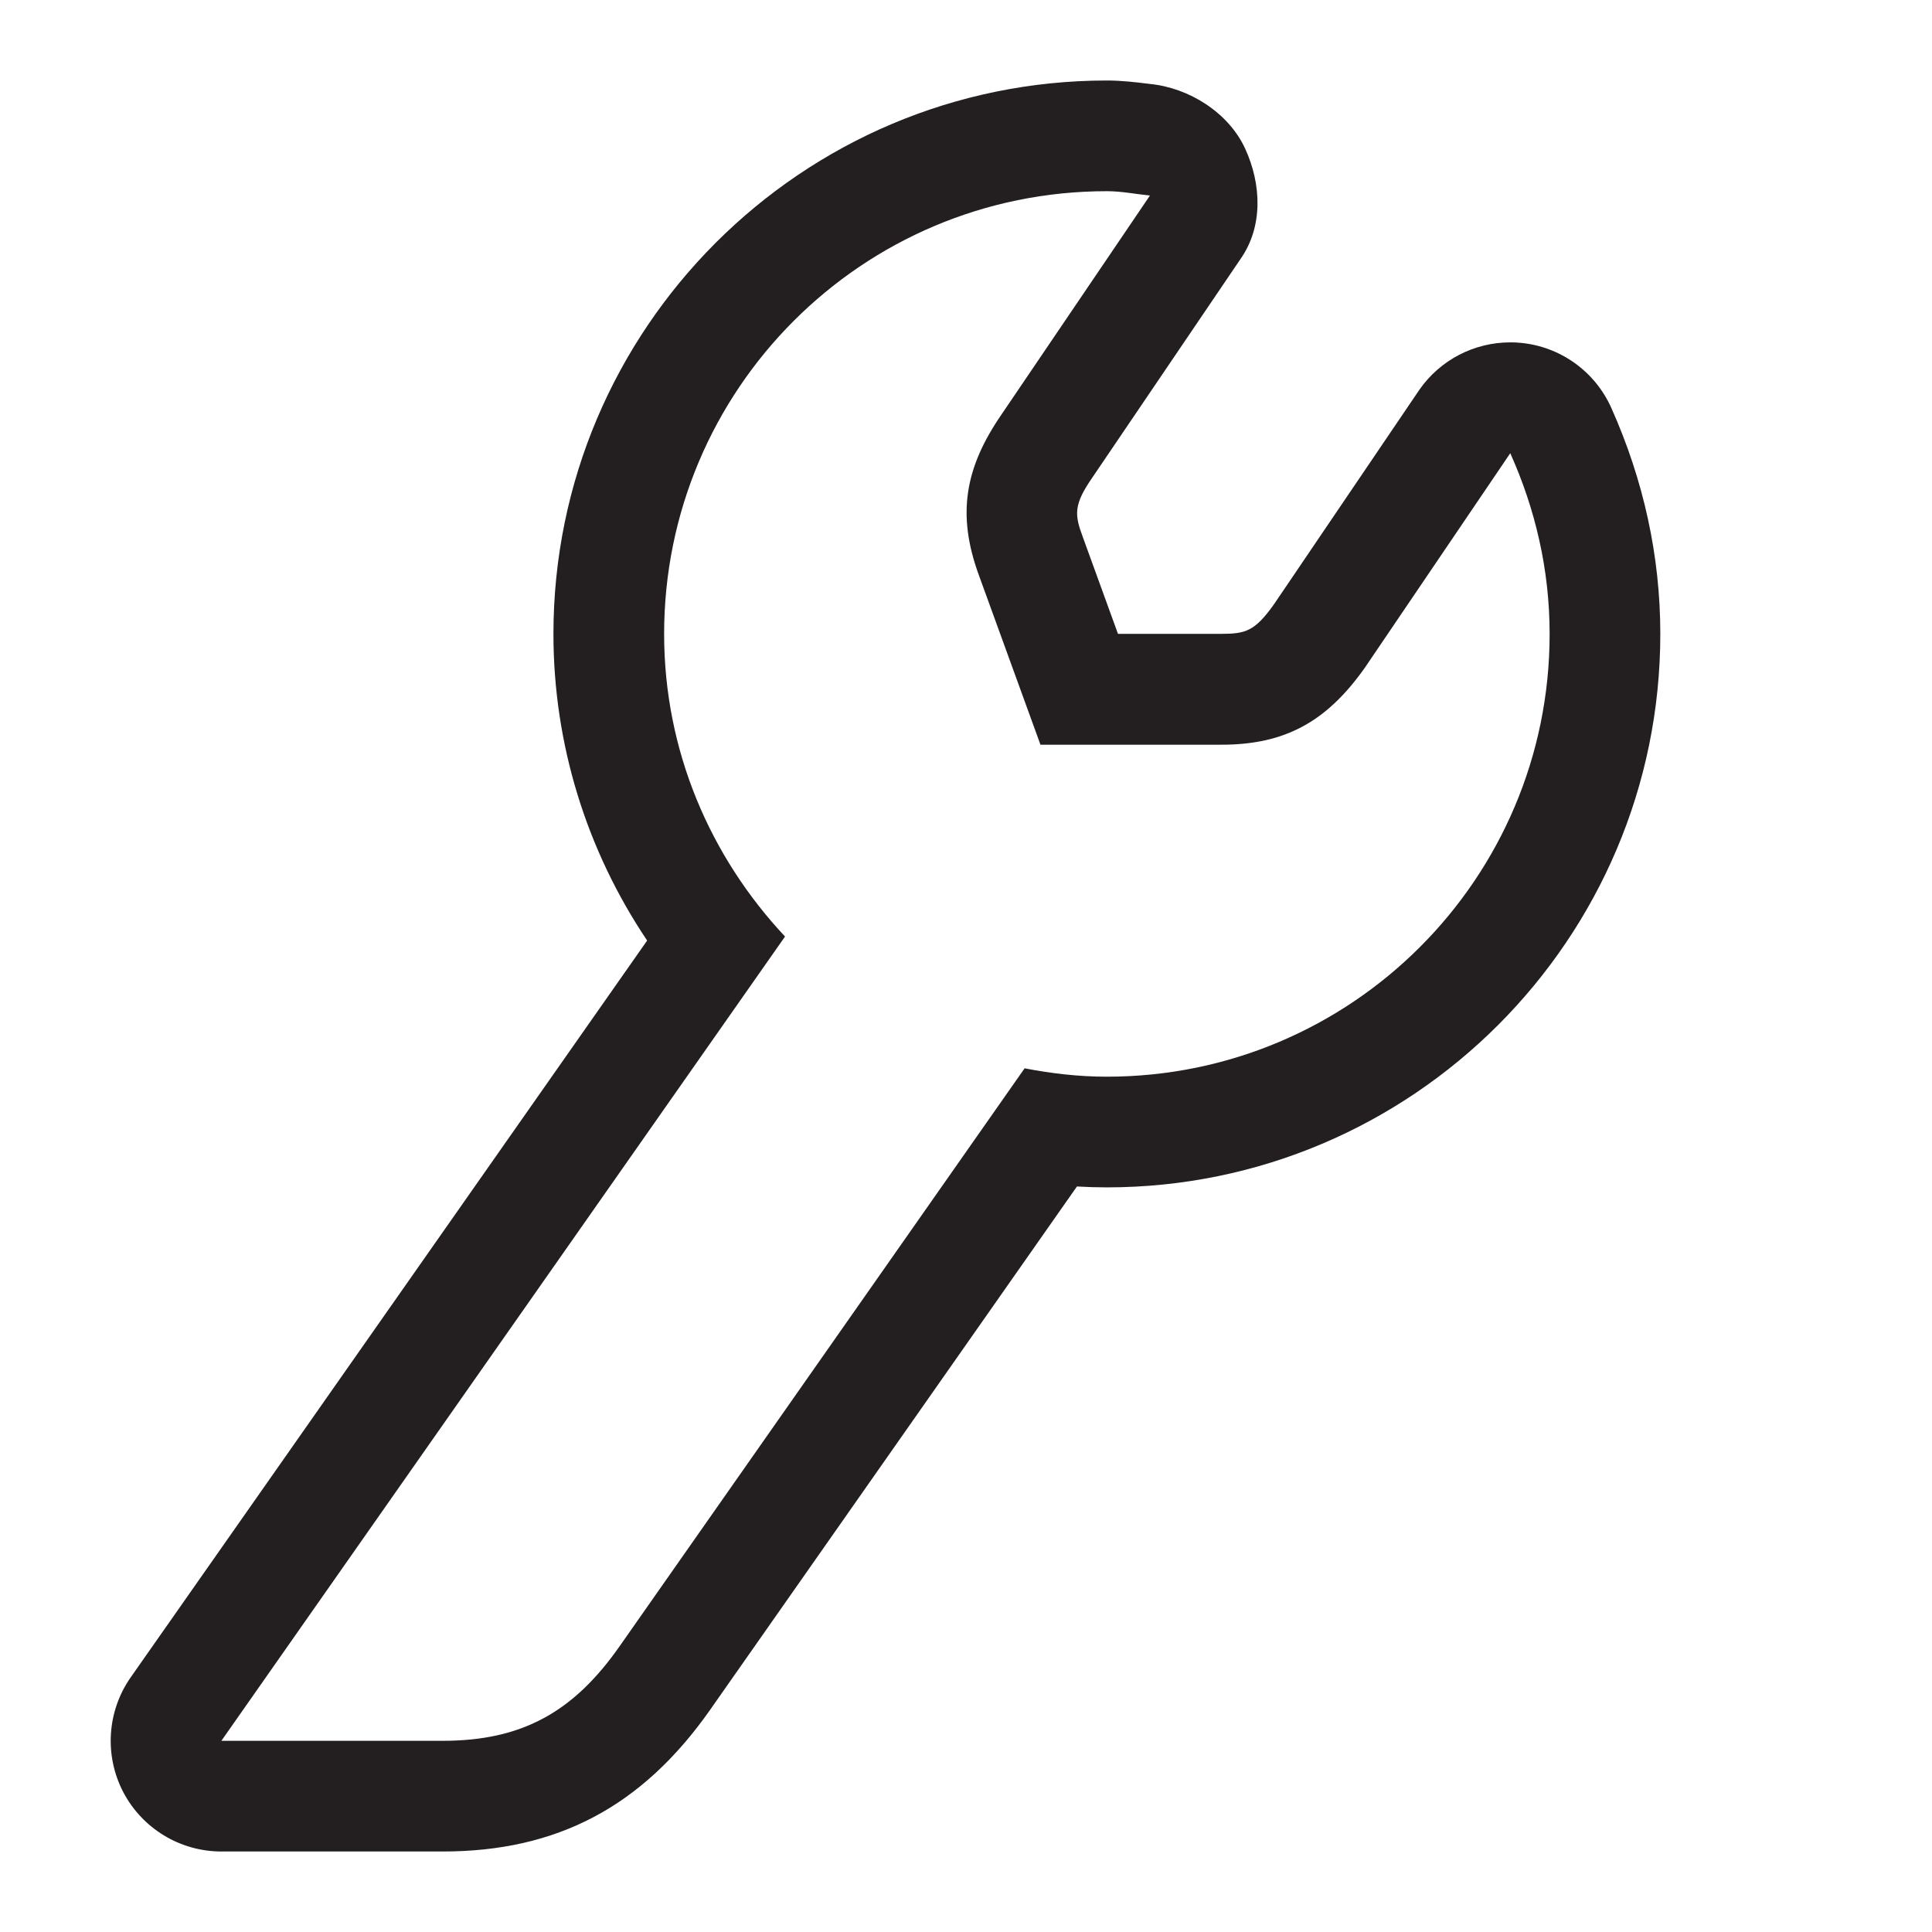 <?xml version="1.0" encoding="iso-8859-1"?>
<!-- Generator: Adobe Illustrator 16.0.0, SVG Export Plug-In . SVG Version: 6.00 Build 0)  -->
<!DOCTYPE svg PUBLIC "-//W3C//DTD SVG 1.1//EN" "http://www.w3.org/Graphics/SVG/1.1/DTD/svg11.dtd">
<svg version="1.1" id="Layer" xmlns="http://www.w3.org/2000/svg" xmlns:xlink="http://www.w3.org/1999/xlink" x="0px" y="0px"
	 width="24px" height="24px" viewBox="0 0 24 24" style="enable-background:new 0 0 24 24;" xml:space="preserve">
<path style="fill-rule:evenodd;clip-rule:evenodd;fill:#231F20;" d="M20.015,5.064c-0.203-0.451-0.632-0.759-1.125-0.805
	c-0.043-0.005-0.086-0.006-0.129-0.006c-0.446,0-0.868,0.216-1.127,0.586l-1.805,2.663c-0.243,0.344-0.359,0.372-0.666,0.372h-1.275
	l-0.437-1.203c-0.104-0.279-0.116-0.4,0.12-0.741l1.84-2.714c0.28-0.4,0.261-0.927,0.056-1.371
	c-0.204-0.444-0.694-0.754-1.181-0.802C14.11,1.021,13.933,1,13.75,1C9.959,1,6.875,4.084,6.875,7.875
	c0,1.364,0.408,2.683,1.164,3.809l-6.415,9.152c-0.294,0.42-0.33,0.969-0.094,1.424C1.767,22.714,2.237,23,2.75,23h2.749
	c1.424,0,2.479-0.559,3.321-1.758l4.558-6.503c0.125,0.007,0.249,0.011,0.372,0.011c3.791,0,6.875-3.084,6.875-6.875
	C20.625,6.912,20.419,5.967,20.015,5.064z M13.75,13.375c-0.351,0-0.69-0.04-1.022-0.104l-5.033,7.182
	c-0.569,0.811-1.206,1.172-2.196,1.172H2.75l7.002-9.991C8.828,10.649,8.25,9.333,8.25,7.875c0-3.039,2.462-5.5,5.5-5.5
	c0.183,0,0.356,0.036,0.535,0.054l-1.84,2.714c-0.458,0.663-0.563,1.246-0.284,2.005l0.764,2.103h2.238
	c0.809,0.003,1.321-0.294,1.788-0.951l1.81-2.67c0.309,0.688,0.489,1.443,0.489,2.246C19.25,10.914,16.787,13.375,13.75,13.375z"/>
</svg>
